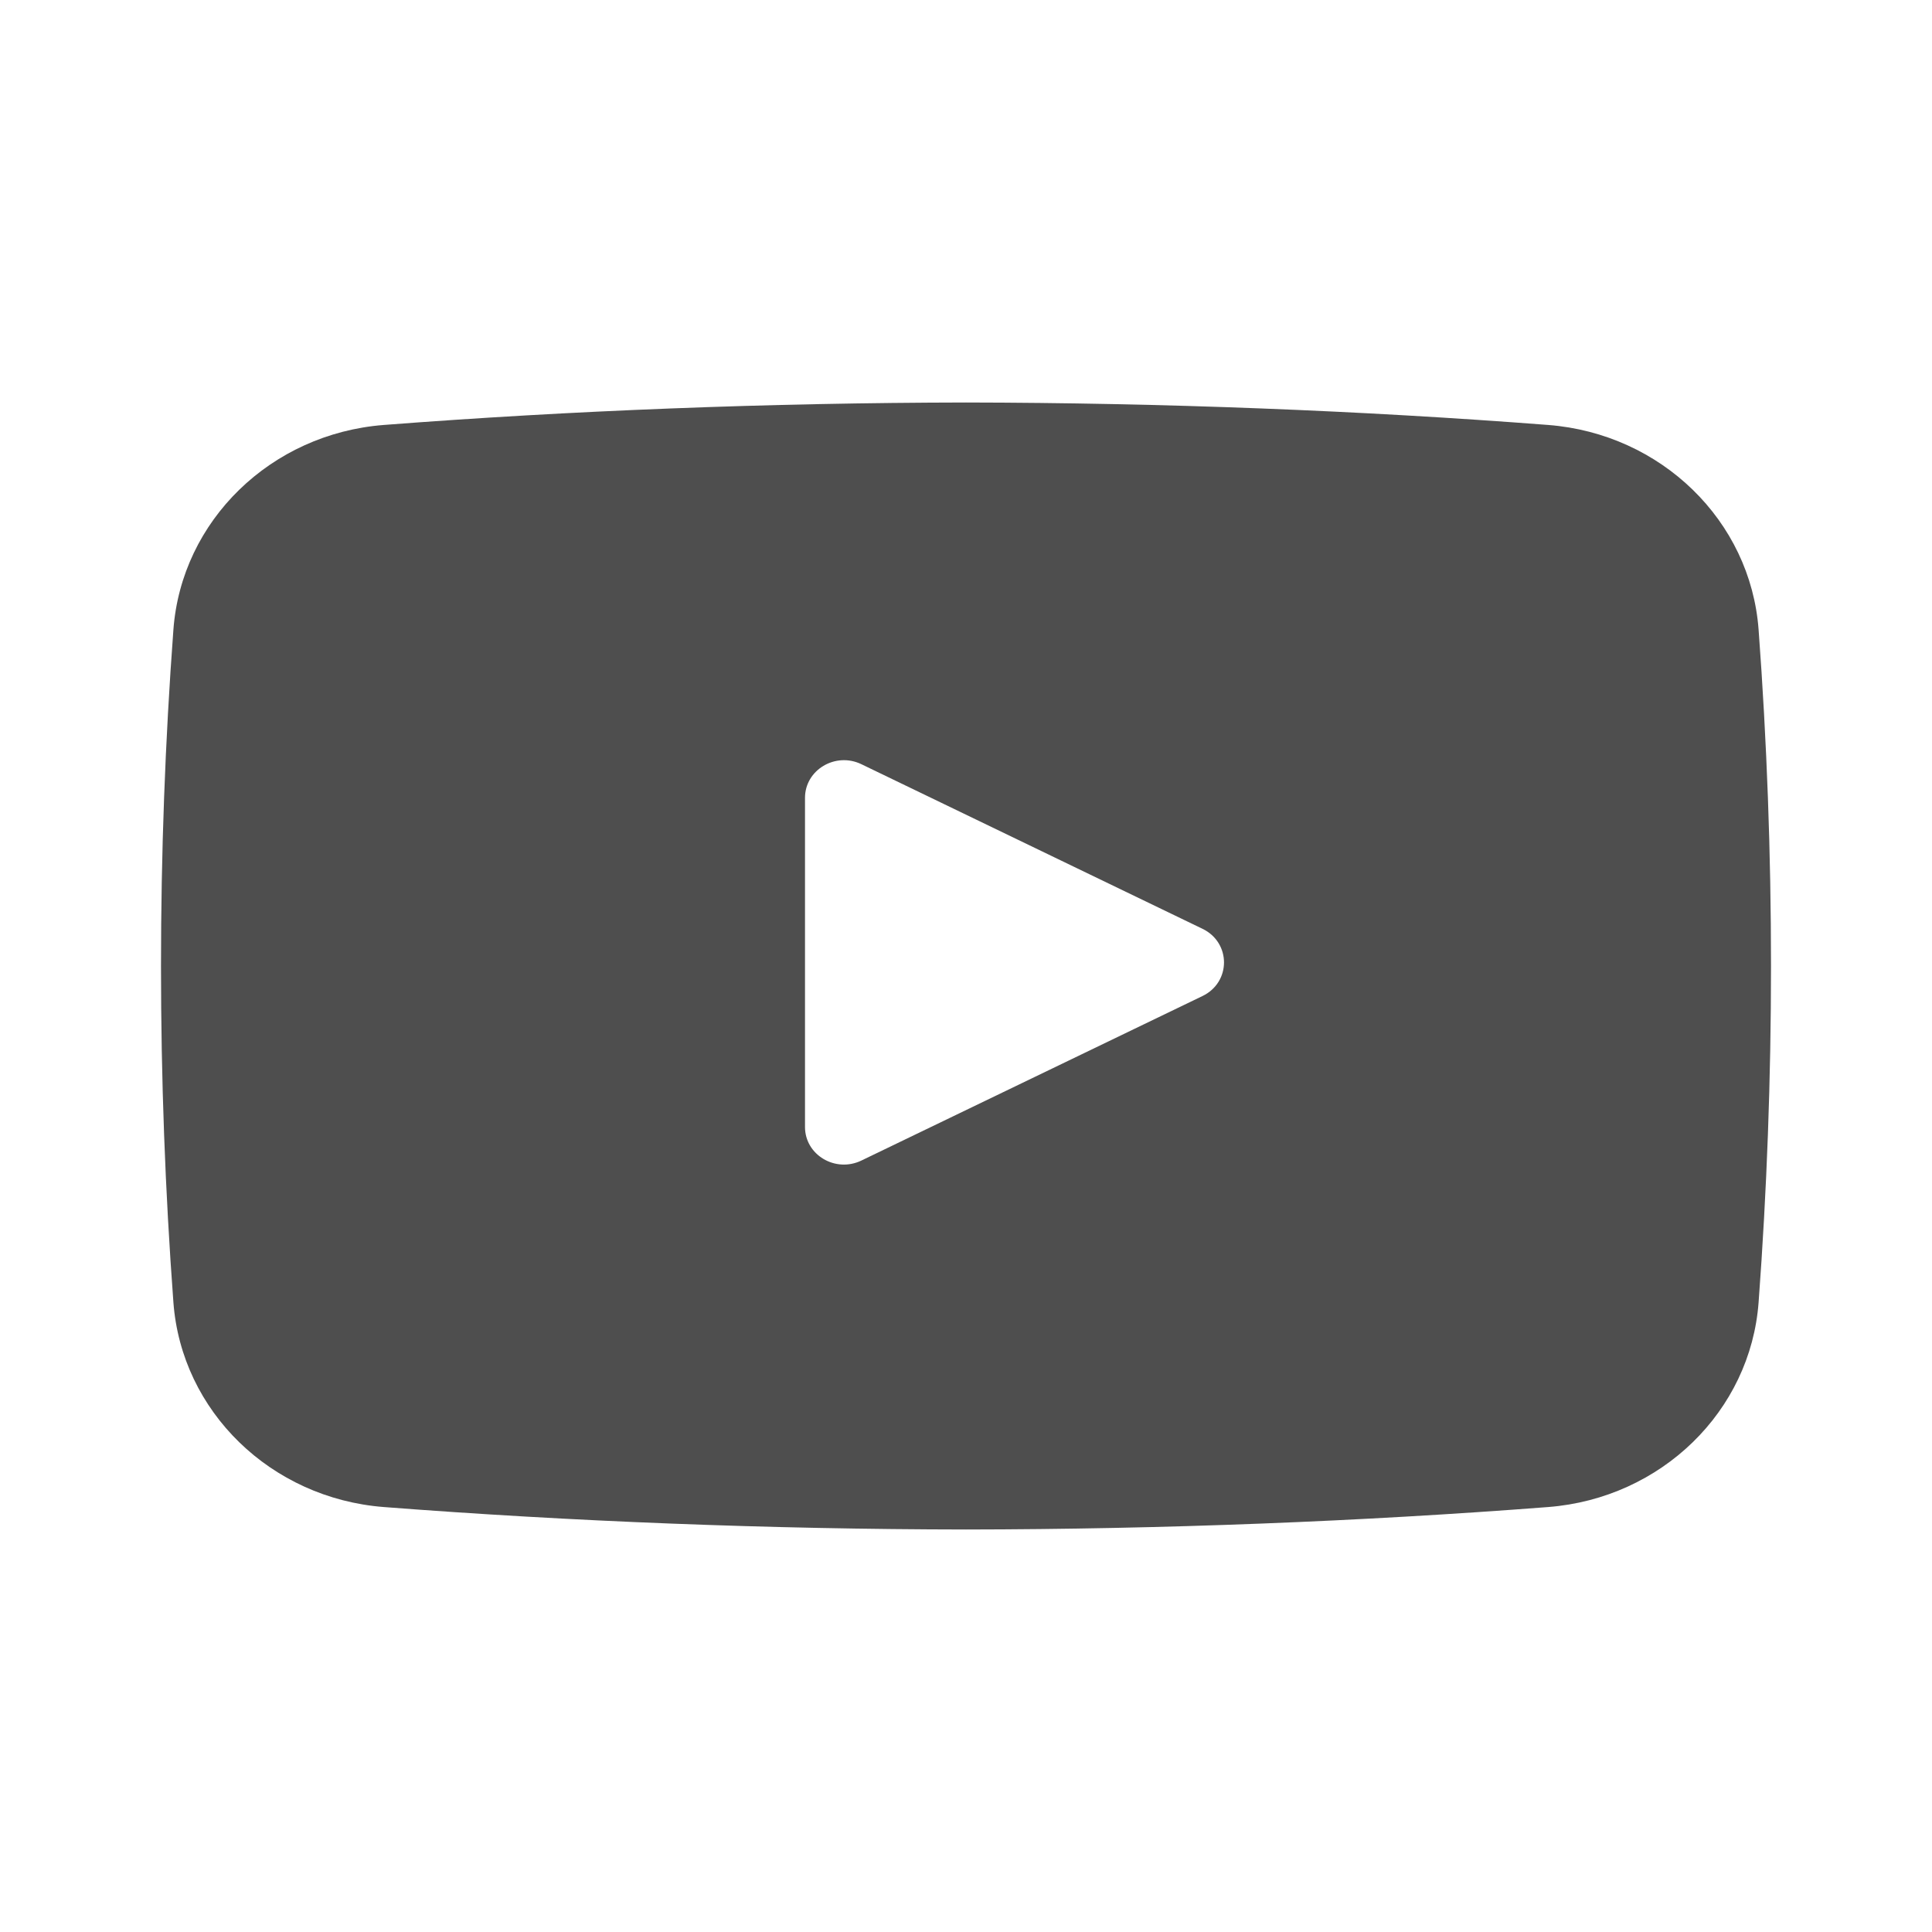 <svg width="24" height="24" viewBox="0 0 24 24" fill="none" xmlns="http://www.w3.org/2000/svg">
<path fill-rule="evenodd" clip-rule="evenodd" d="M2.154 7.823C2.051 9.21 2 10.605 2 12C2 13.395 2.051 14.79 2.154 16.177C2.254 17.532 3.365 18.612 4.768 18.721C7.09 18.9 9.547 18.997 12 19C14.453 18.997 16.91 18.9 19.232 18.721C20.635 18.612 21.746 17.532 21.846 16.177C21.949 14.79 22 13.395 22 12C22 10.605 21.949 9.21 21.846 7.823C21.746 6.468 20.635 5.388 19.232 5.279C16.91 5.1 14.453 5.004 12 5C9.547 5.004 7.09 5.1 4.768 5.279C3.365 5.388 2.254 6.468 2.154 7.823ZM10.7 9.493C10.378 9.338 10 9.564 10 9.911V14C10 14.347 10.378 14.572 10.7 14.417L14.938 12.373C15.294 12.201 15.294 11.71 14.938 11.538L10.7 9.493Z" fill="#4E4E4E"/>
</svg>

